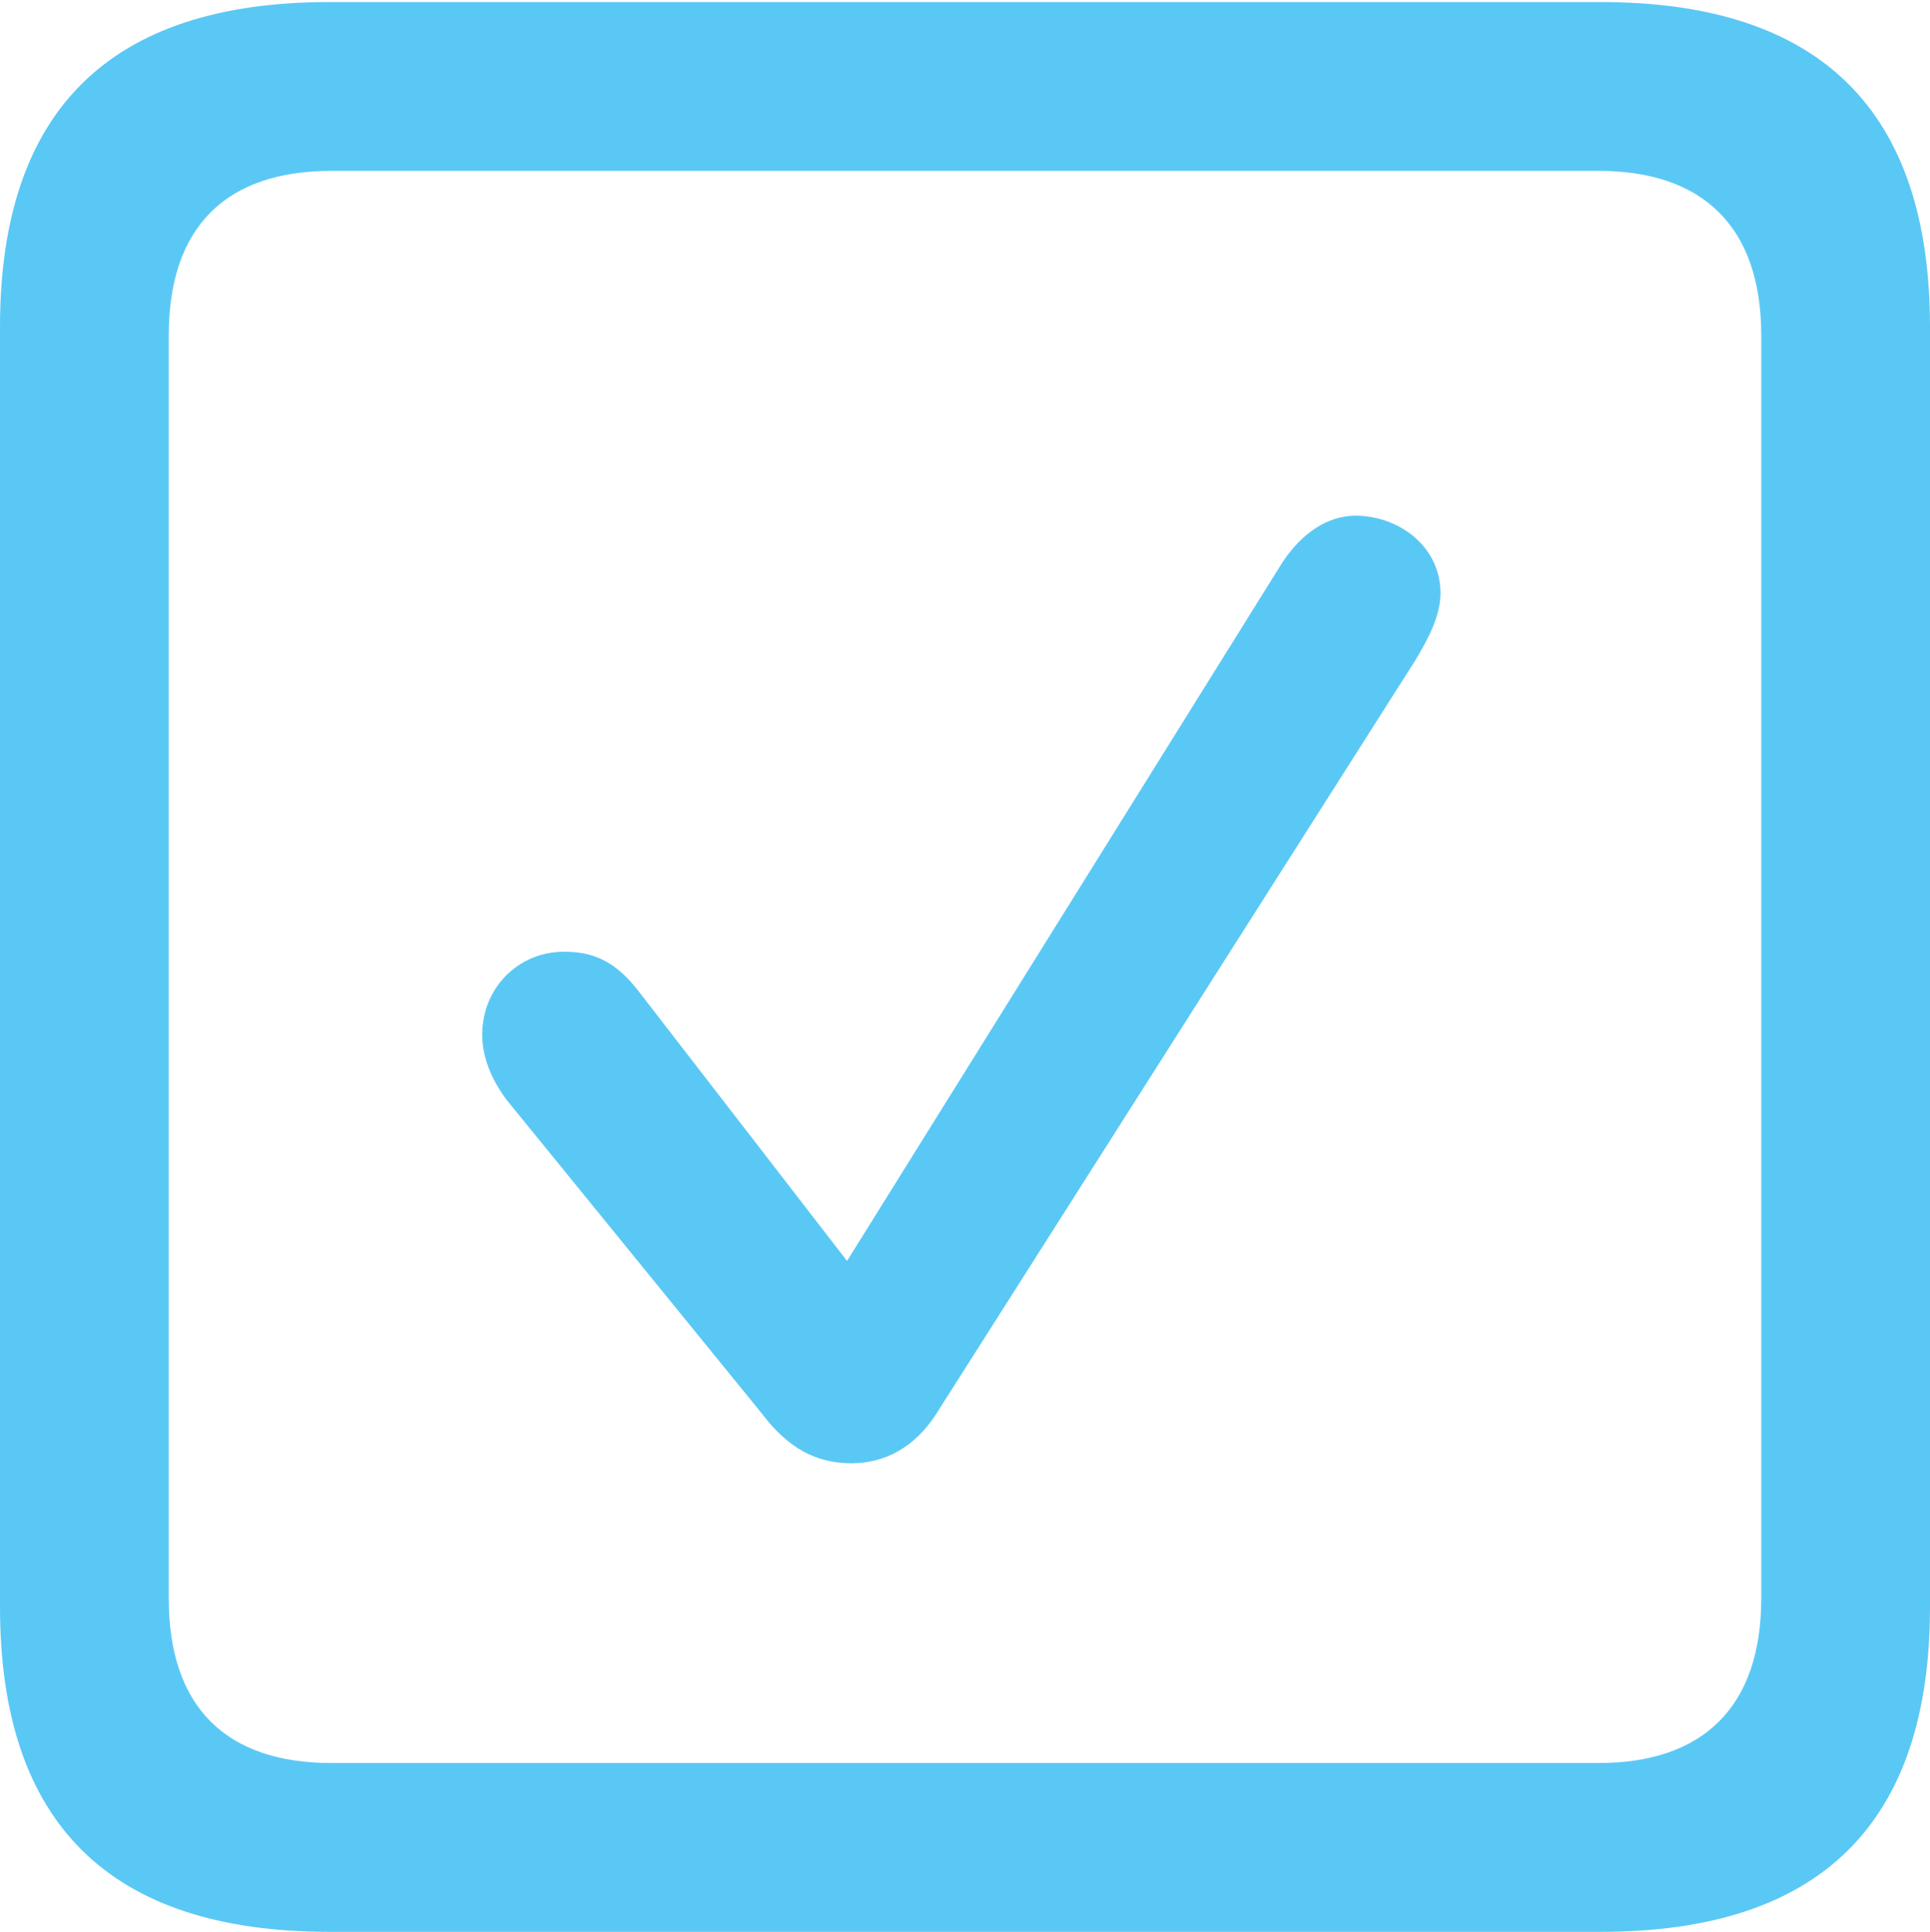 <?xml version="1.0" encoding="UTF-8"?>
<!--Generator: Apple Native CoreSVG 175.5-->
<!DOCTYPE svg
PUBLIC "-//W3C//DTD SVG 1.1//EN"
       "http://www.w3.org/Graphics/SVG/1.1/DTD/svg11.dtd">
<svg version="1.1" xmlns="http://www.w3.org/2000/svg" xmlns:xlink="http://www.w3.org/1999/xlink" width="22.473" height="22.498">
 <g>
  <rect height="22.498" opacity="0" width="22.473" x="0" y="0"/>
  <path d="M3.833 22.498L18.64 22.498C21.204 22.498 22.473 21.228 22.473 18.713L22.473 3.809C22.473 1.294 21.204 0.024 18.64 0.024L3.833 0.024C1.282 0.024 0 1.282 0 3.809L0 18.713C0 21.24 1.282 22.498 3.833 22.498ZM3.857 20.532C2.637 20.532 1.965 19.885 1.965 18.616L1.965 3.906C1.965 2.637 2.637 1.99 3.857 1.99L18.616 1.99C19.824 1.99 20.508 2.637 20.508 3.906L20.508 18.616C20.508 19.885 19.824 20.532 18.616 20.532ZM9.912 17.041C10.315 17.041 10.657 16.846 10.901 16.467L16.48 7.69C16.626 7.446 16.773 7.178 16.773 6.909C16.773 6.36 16.284 6.006 15.784 6.006C15.466 6.006 15.161 6.201 14.929 6.555L9.863 14.685L7.458 11.572C7.166 11.182 6.897 11.084 6.567 11.084C6.03 11.084 5.615 11.511 5.615 12.048C5.615 12.317 5.725 12.573 5.896 12.805L8.875 16.467C9.18 16.87 9.509 17.041 9.912 17.041Z" fill="#5ac8f5"/>
 </g>
</svg>

